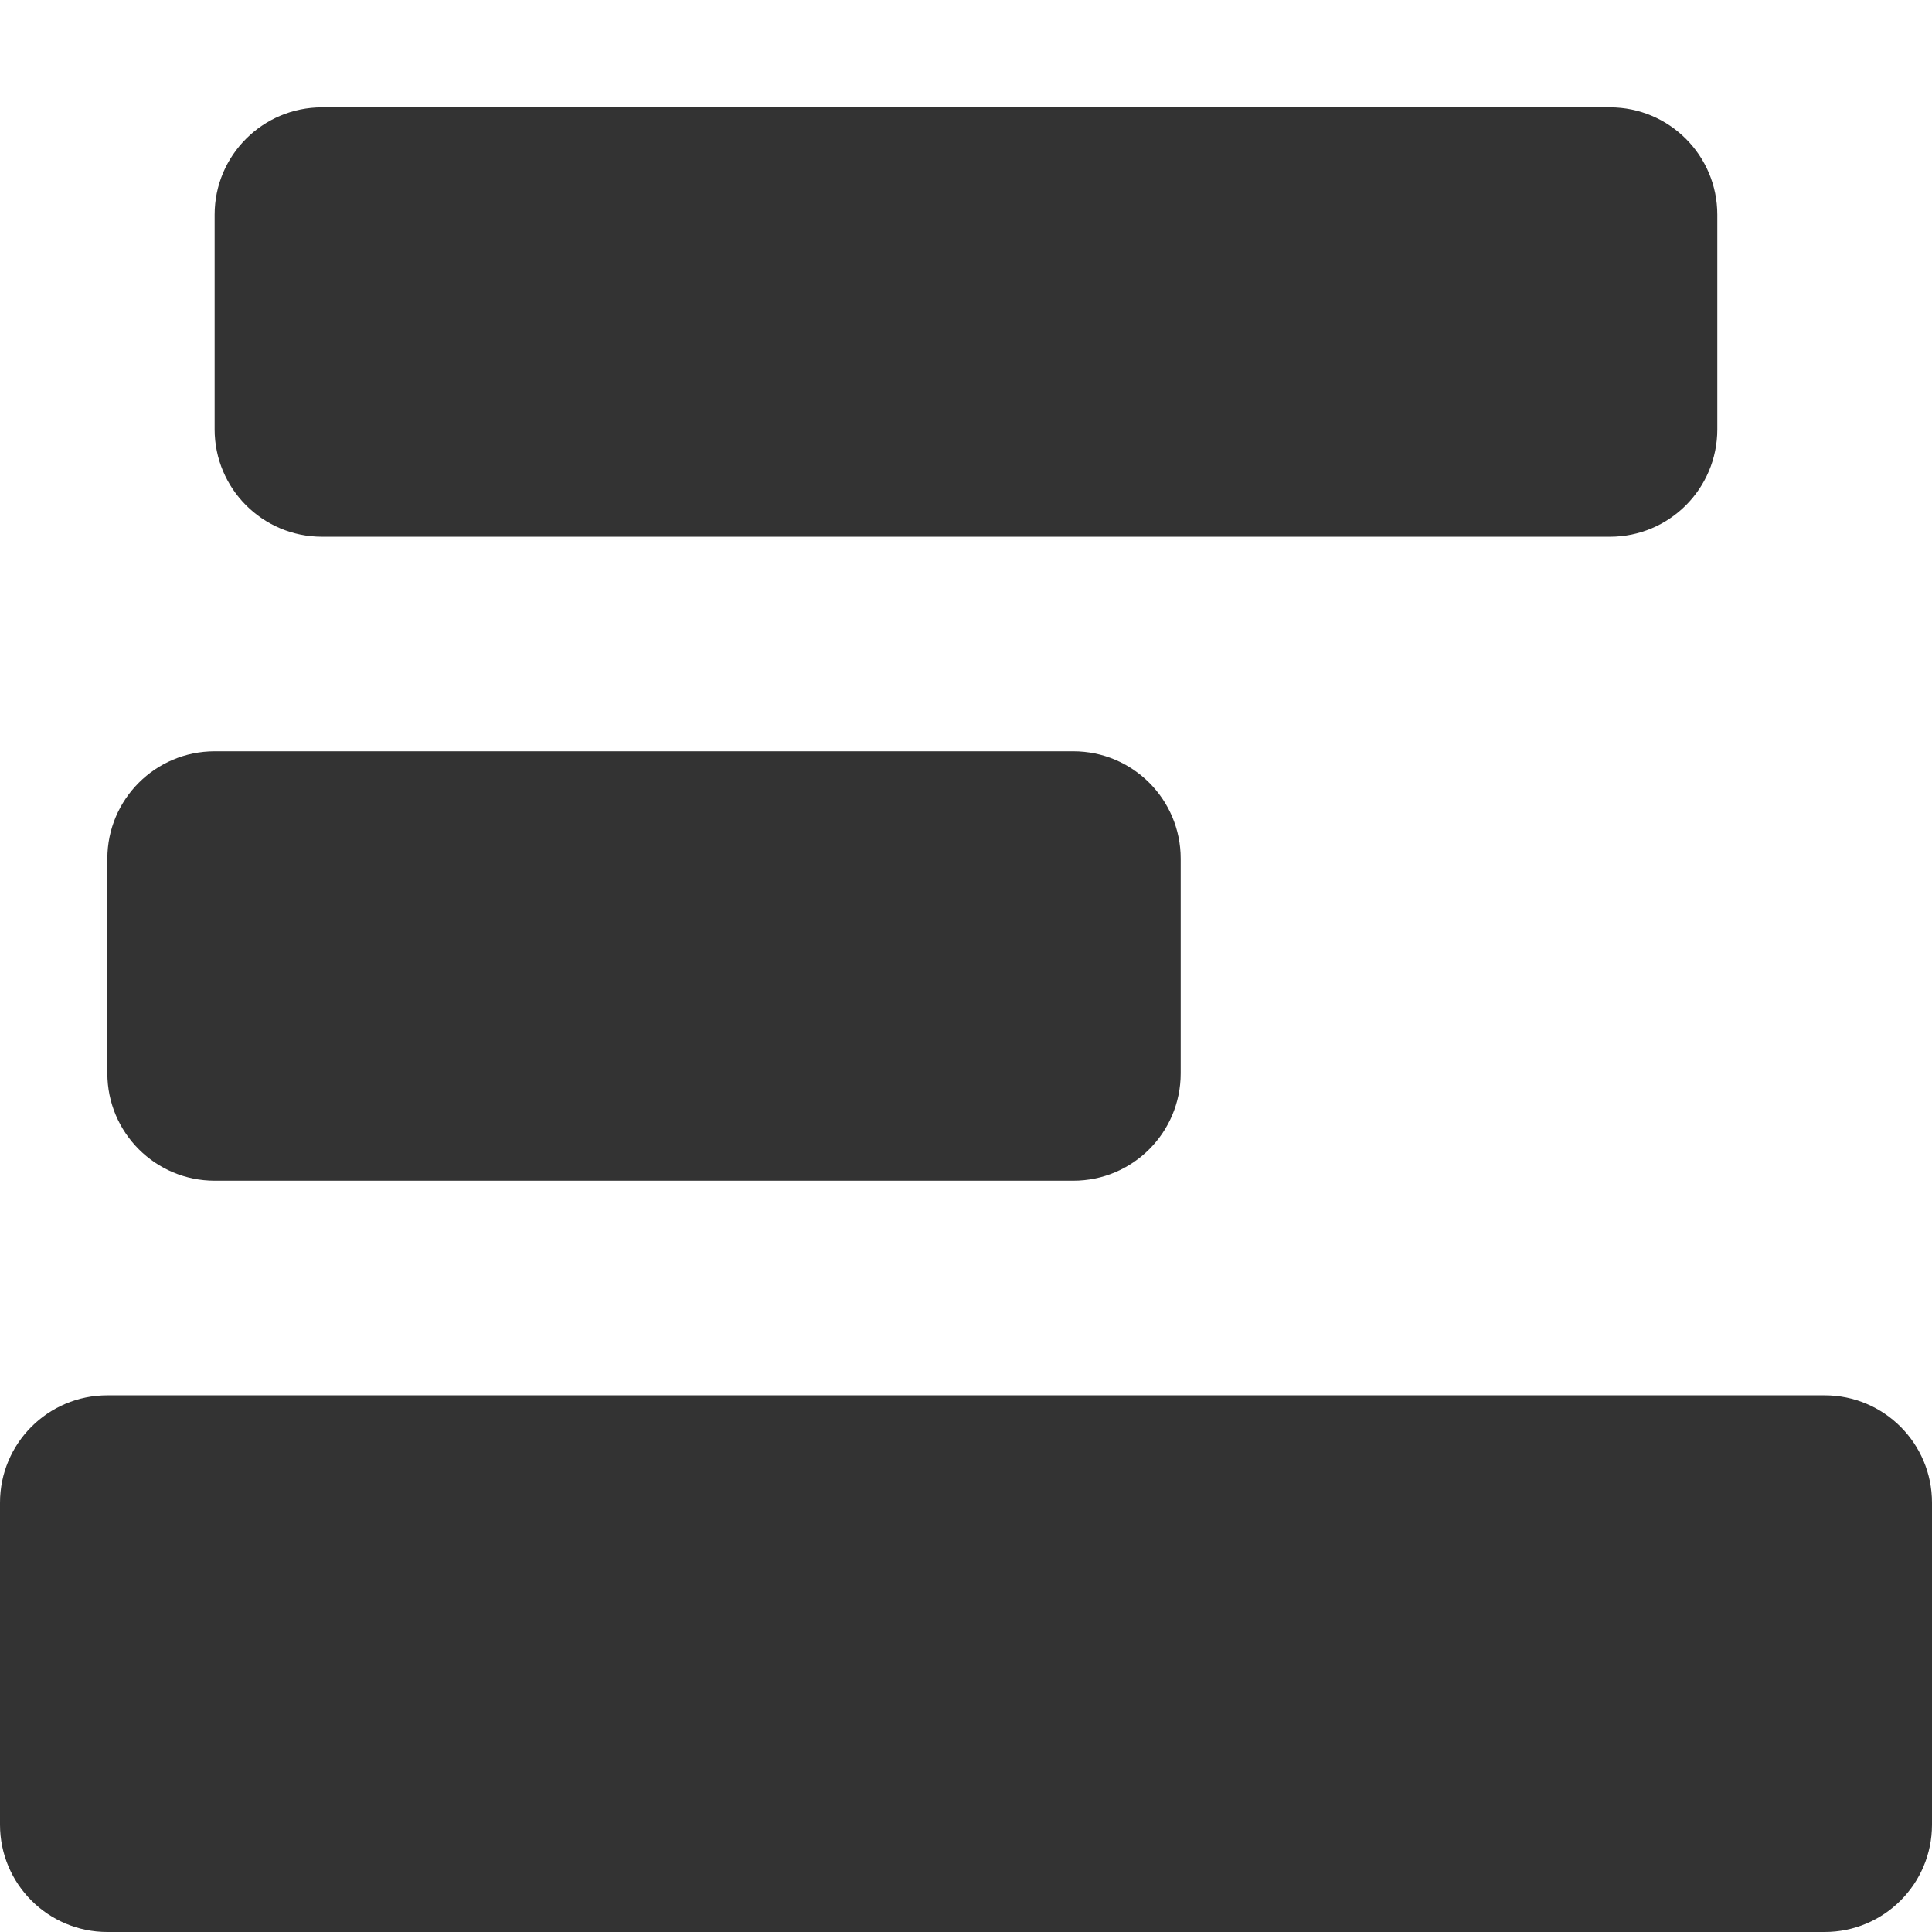 <?xml version="1.0" encoding="utf-8"?>
<!-- Generated by IcoMoon.io -->
<!DOCTYPE svg PUBLIC "-//W3C//DTD SVG 1.1//EN" "http://www.w3.org/Graphics/SVG/1.1/DTD/svg11.dtd">
<svg version="1.1" xmlns="http://www.w3.org/2000/svg" xmlns:xlink="http://www.w3.org/1999/xlink" width="32" height="32" viewBox="0 0 32 32">
<path fill="#333" d="M3.556 12.444h14.222c0.982 0 1.778 0.796 1.778 1.778v3.556c0 0.982-0.796 1.778-1.778 1.778h-14.222c-0.982 0-1.778-0.796-1.778-1.778v-3.556c0-0.982 0.796-1.778 1.778-1.778z"></path>
<path fill="#333" d="M5.333 1.778h21.333c0.982 0 1.778 0.796 1.778 1.778v3.556c0 0.982-0.796 1.778-1.778 1.778h-21.333c-0.982 0-1.778-0.796-1.778-1.778v-3.556c0-0.982 0.796-1.778 1.778-1.778z"></path>
<path fill="#333" d="M1.778 23.111h28.444c0.982 0 1.778 0.796 1.778 1.778v5.333c0 0.982-0.796 1.778-1.778 1.778h-28.444c-0.982 0-1.778-0.796-1.778-1.778v-5.333c0-0.982 0.796-1.778 1.778-1.778z"></path>
</svg>

